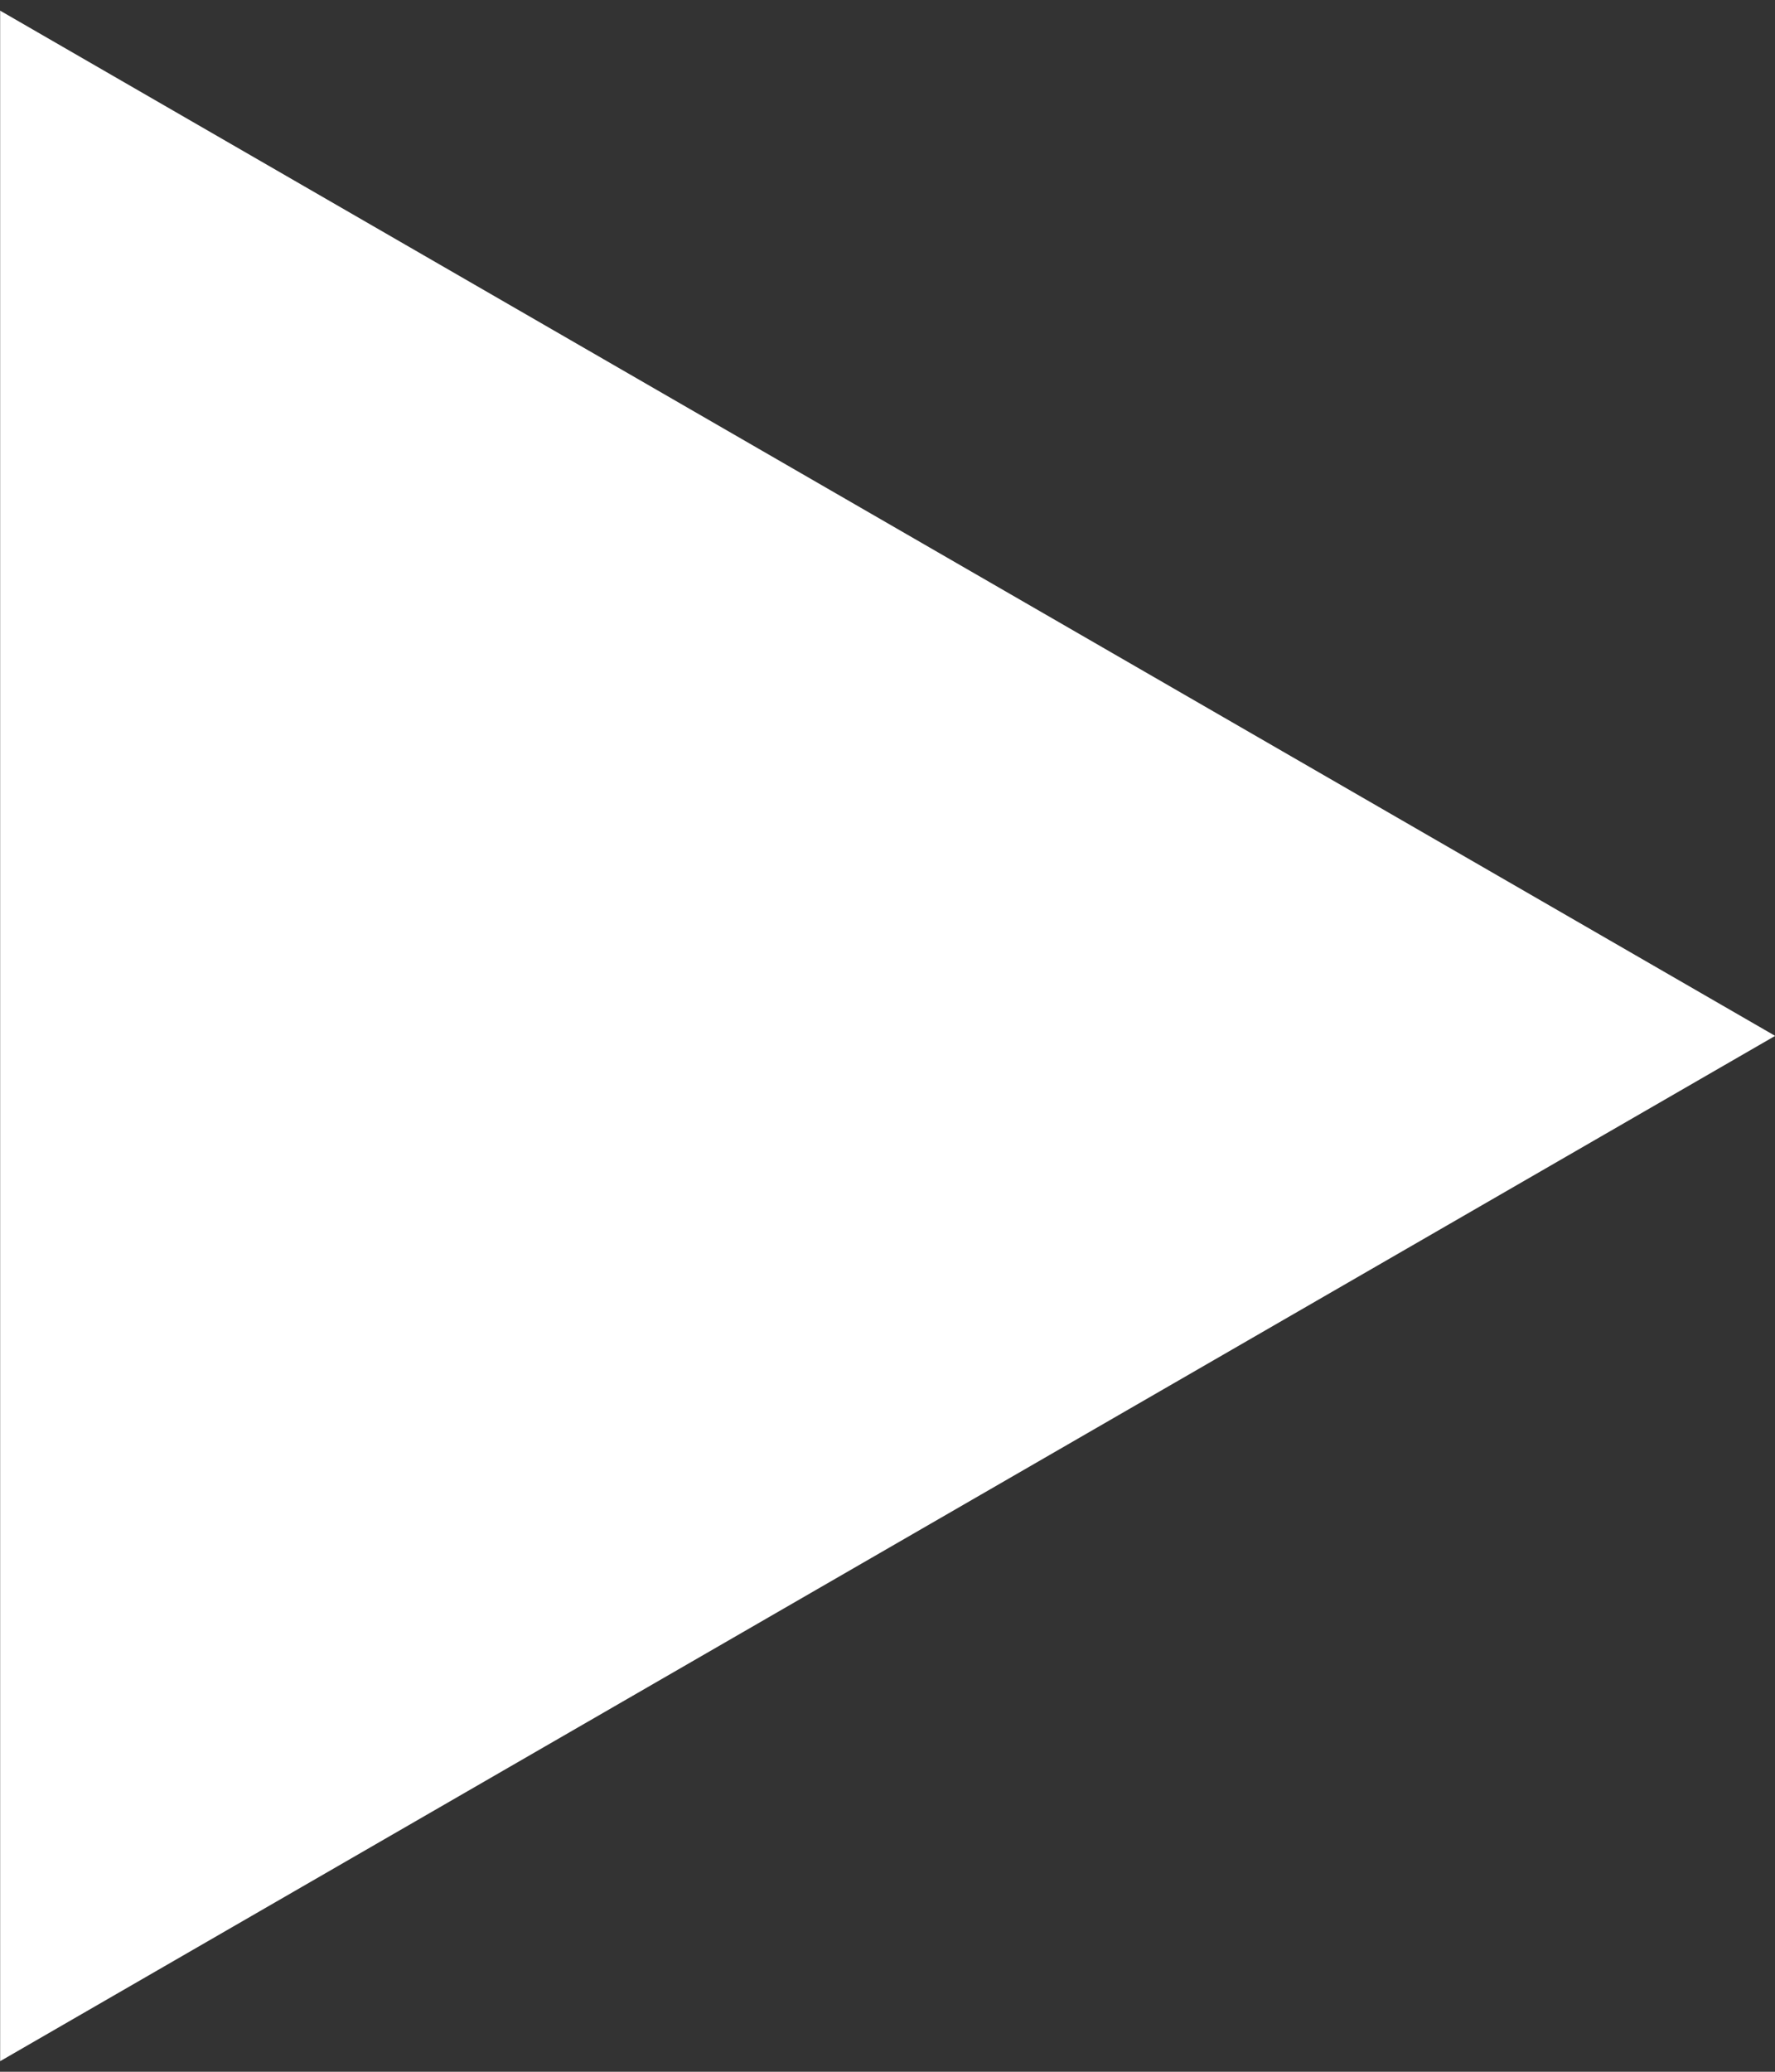 <svg width="24" height="28" viewBox="0 0 24 28" fill="none" xmlns="http://www.w3.org/2000/svg">
<rect x="0" y="0" width="24" height="28" fill="#333333" stroke="none"/>
<path d="M24.002 14L0.002 27.857L0.002 0.144L24.002 14Z" fill="white"/>
</svg>
